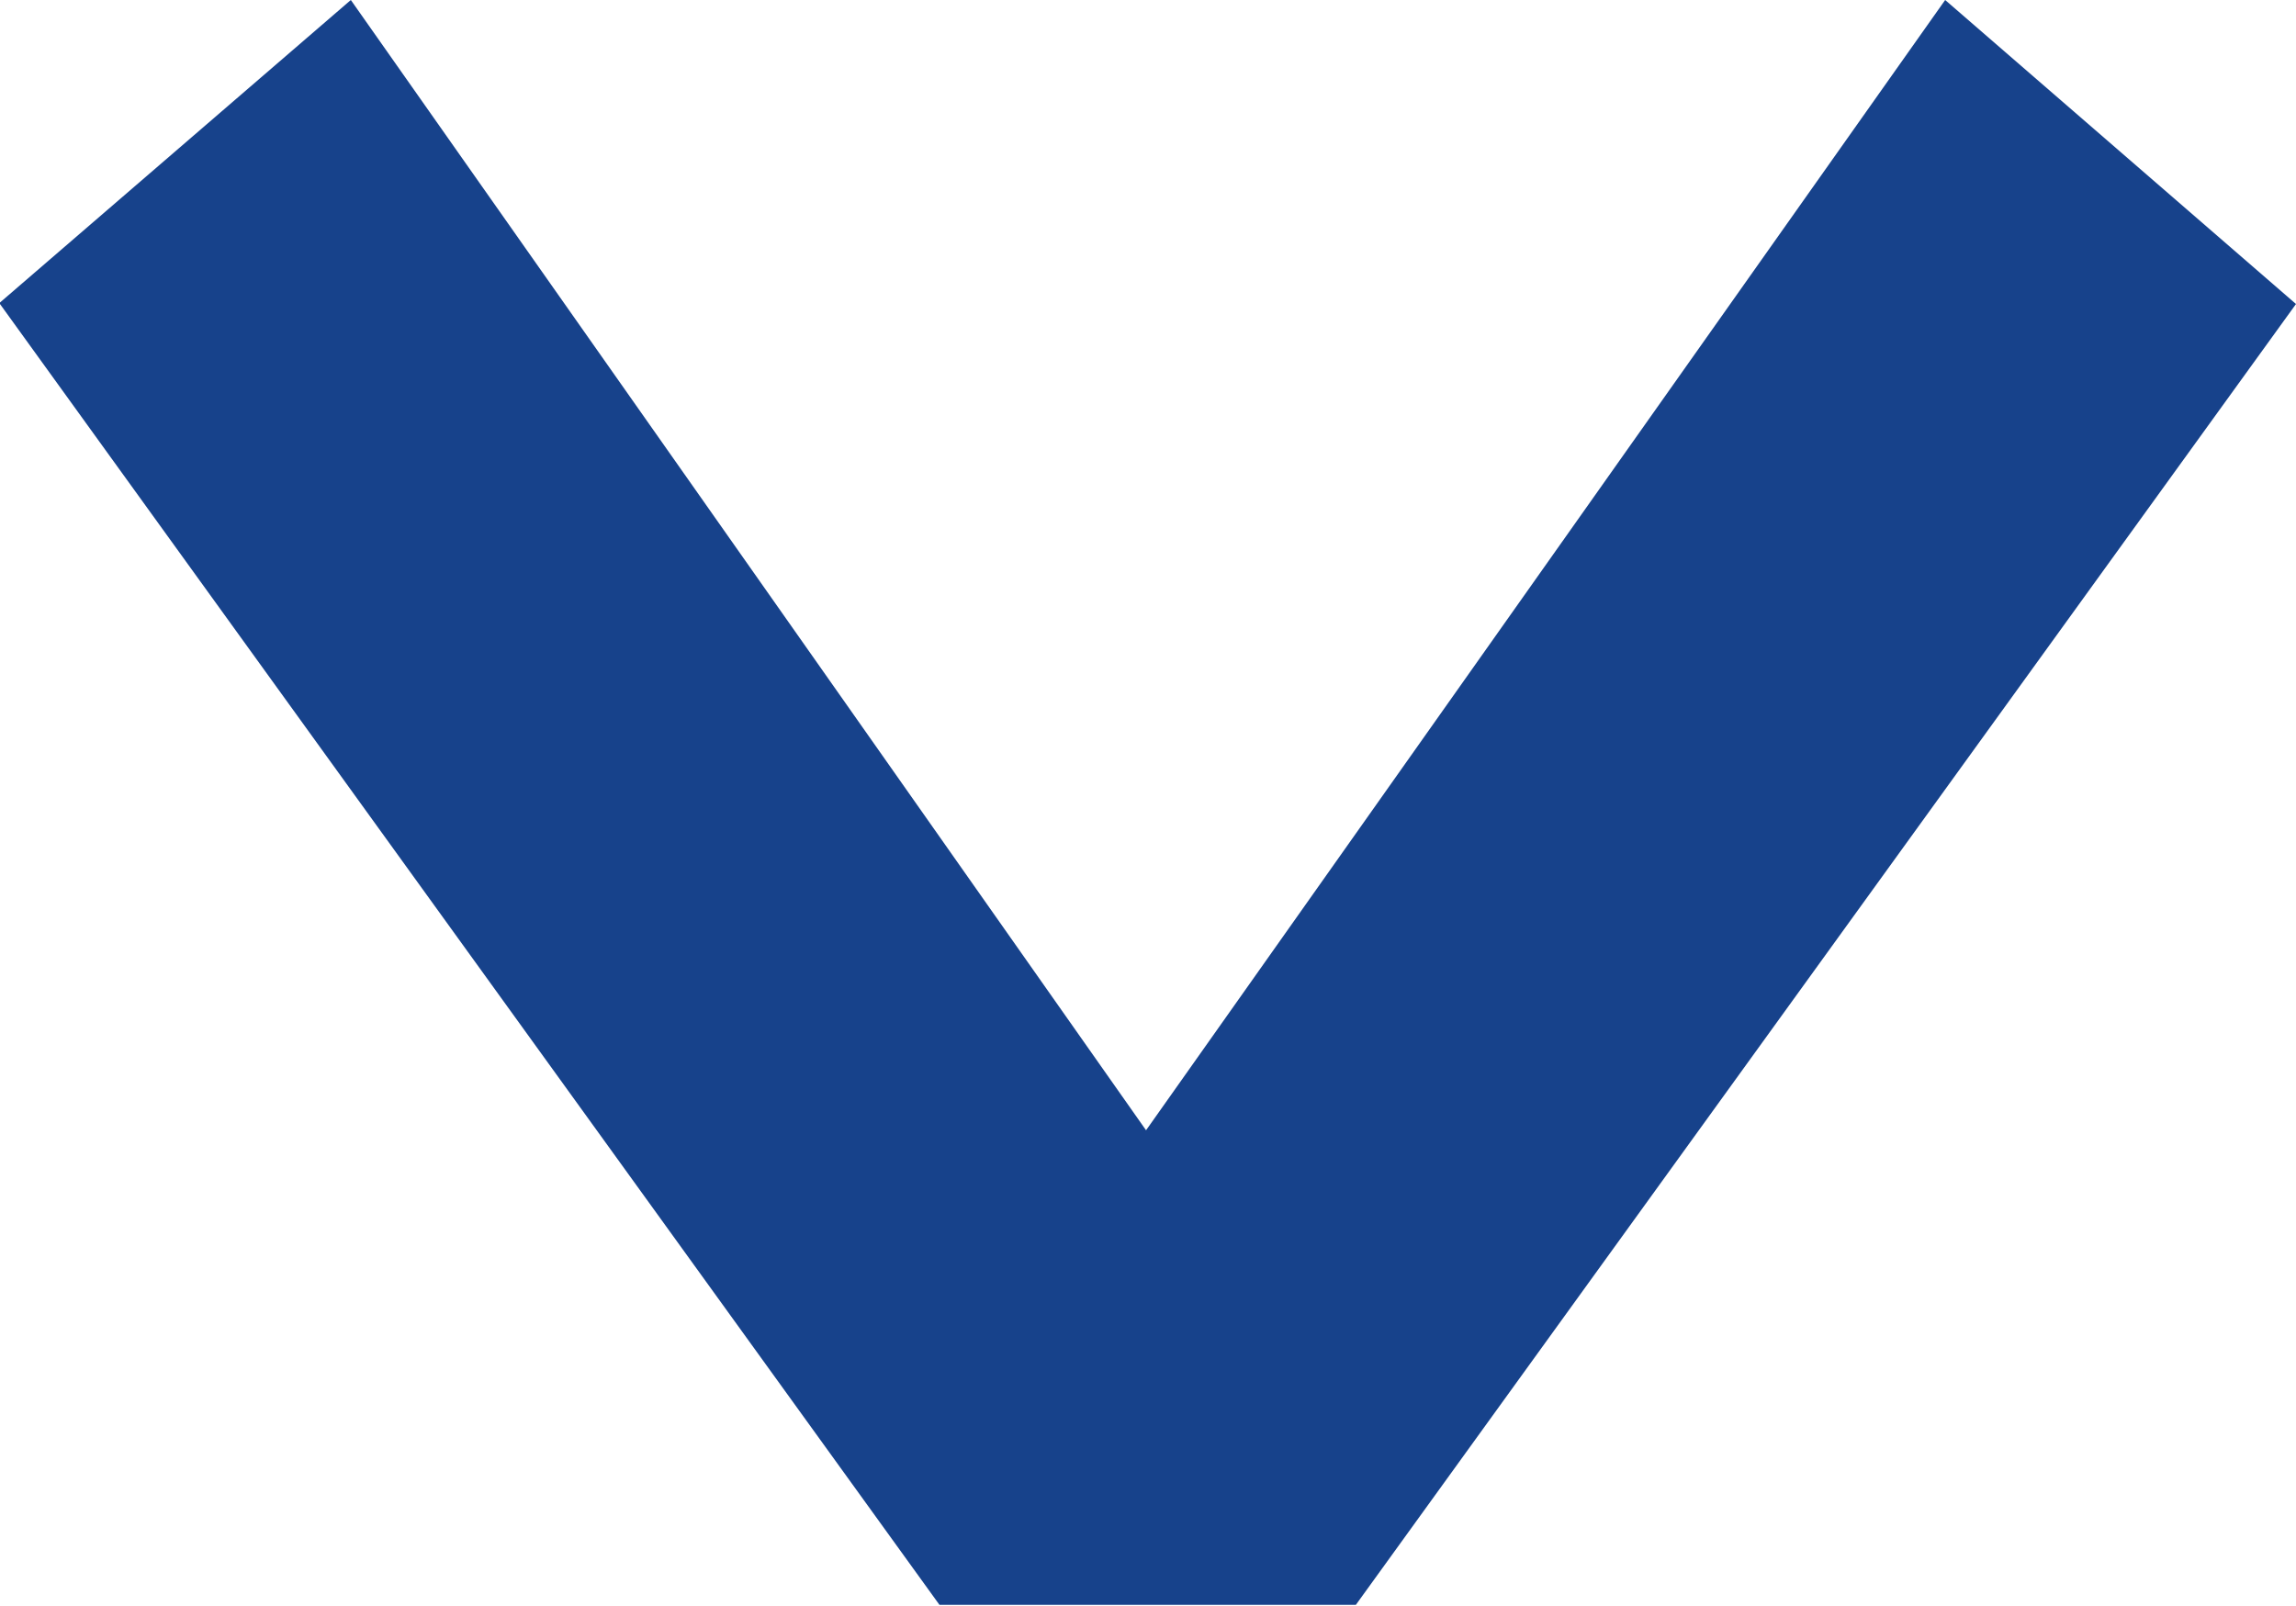 <svg xmlns="http://www.w3.org/2000/svg" width="10.013" height="7.004" viewBox="0 0 10.013 7.004">
  <path id="Path_9546" data-name="Path 9546" d="M1.326,0,7,4.1V5.916l-5.678,4.1L0,8.483,4.93,5.015,0,1.53Z" transform="translate(10.013) rotate(90)" fill="#17428b"/>
</svg>
